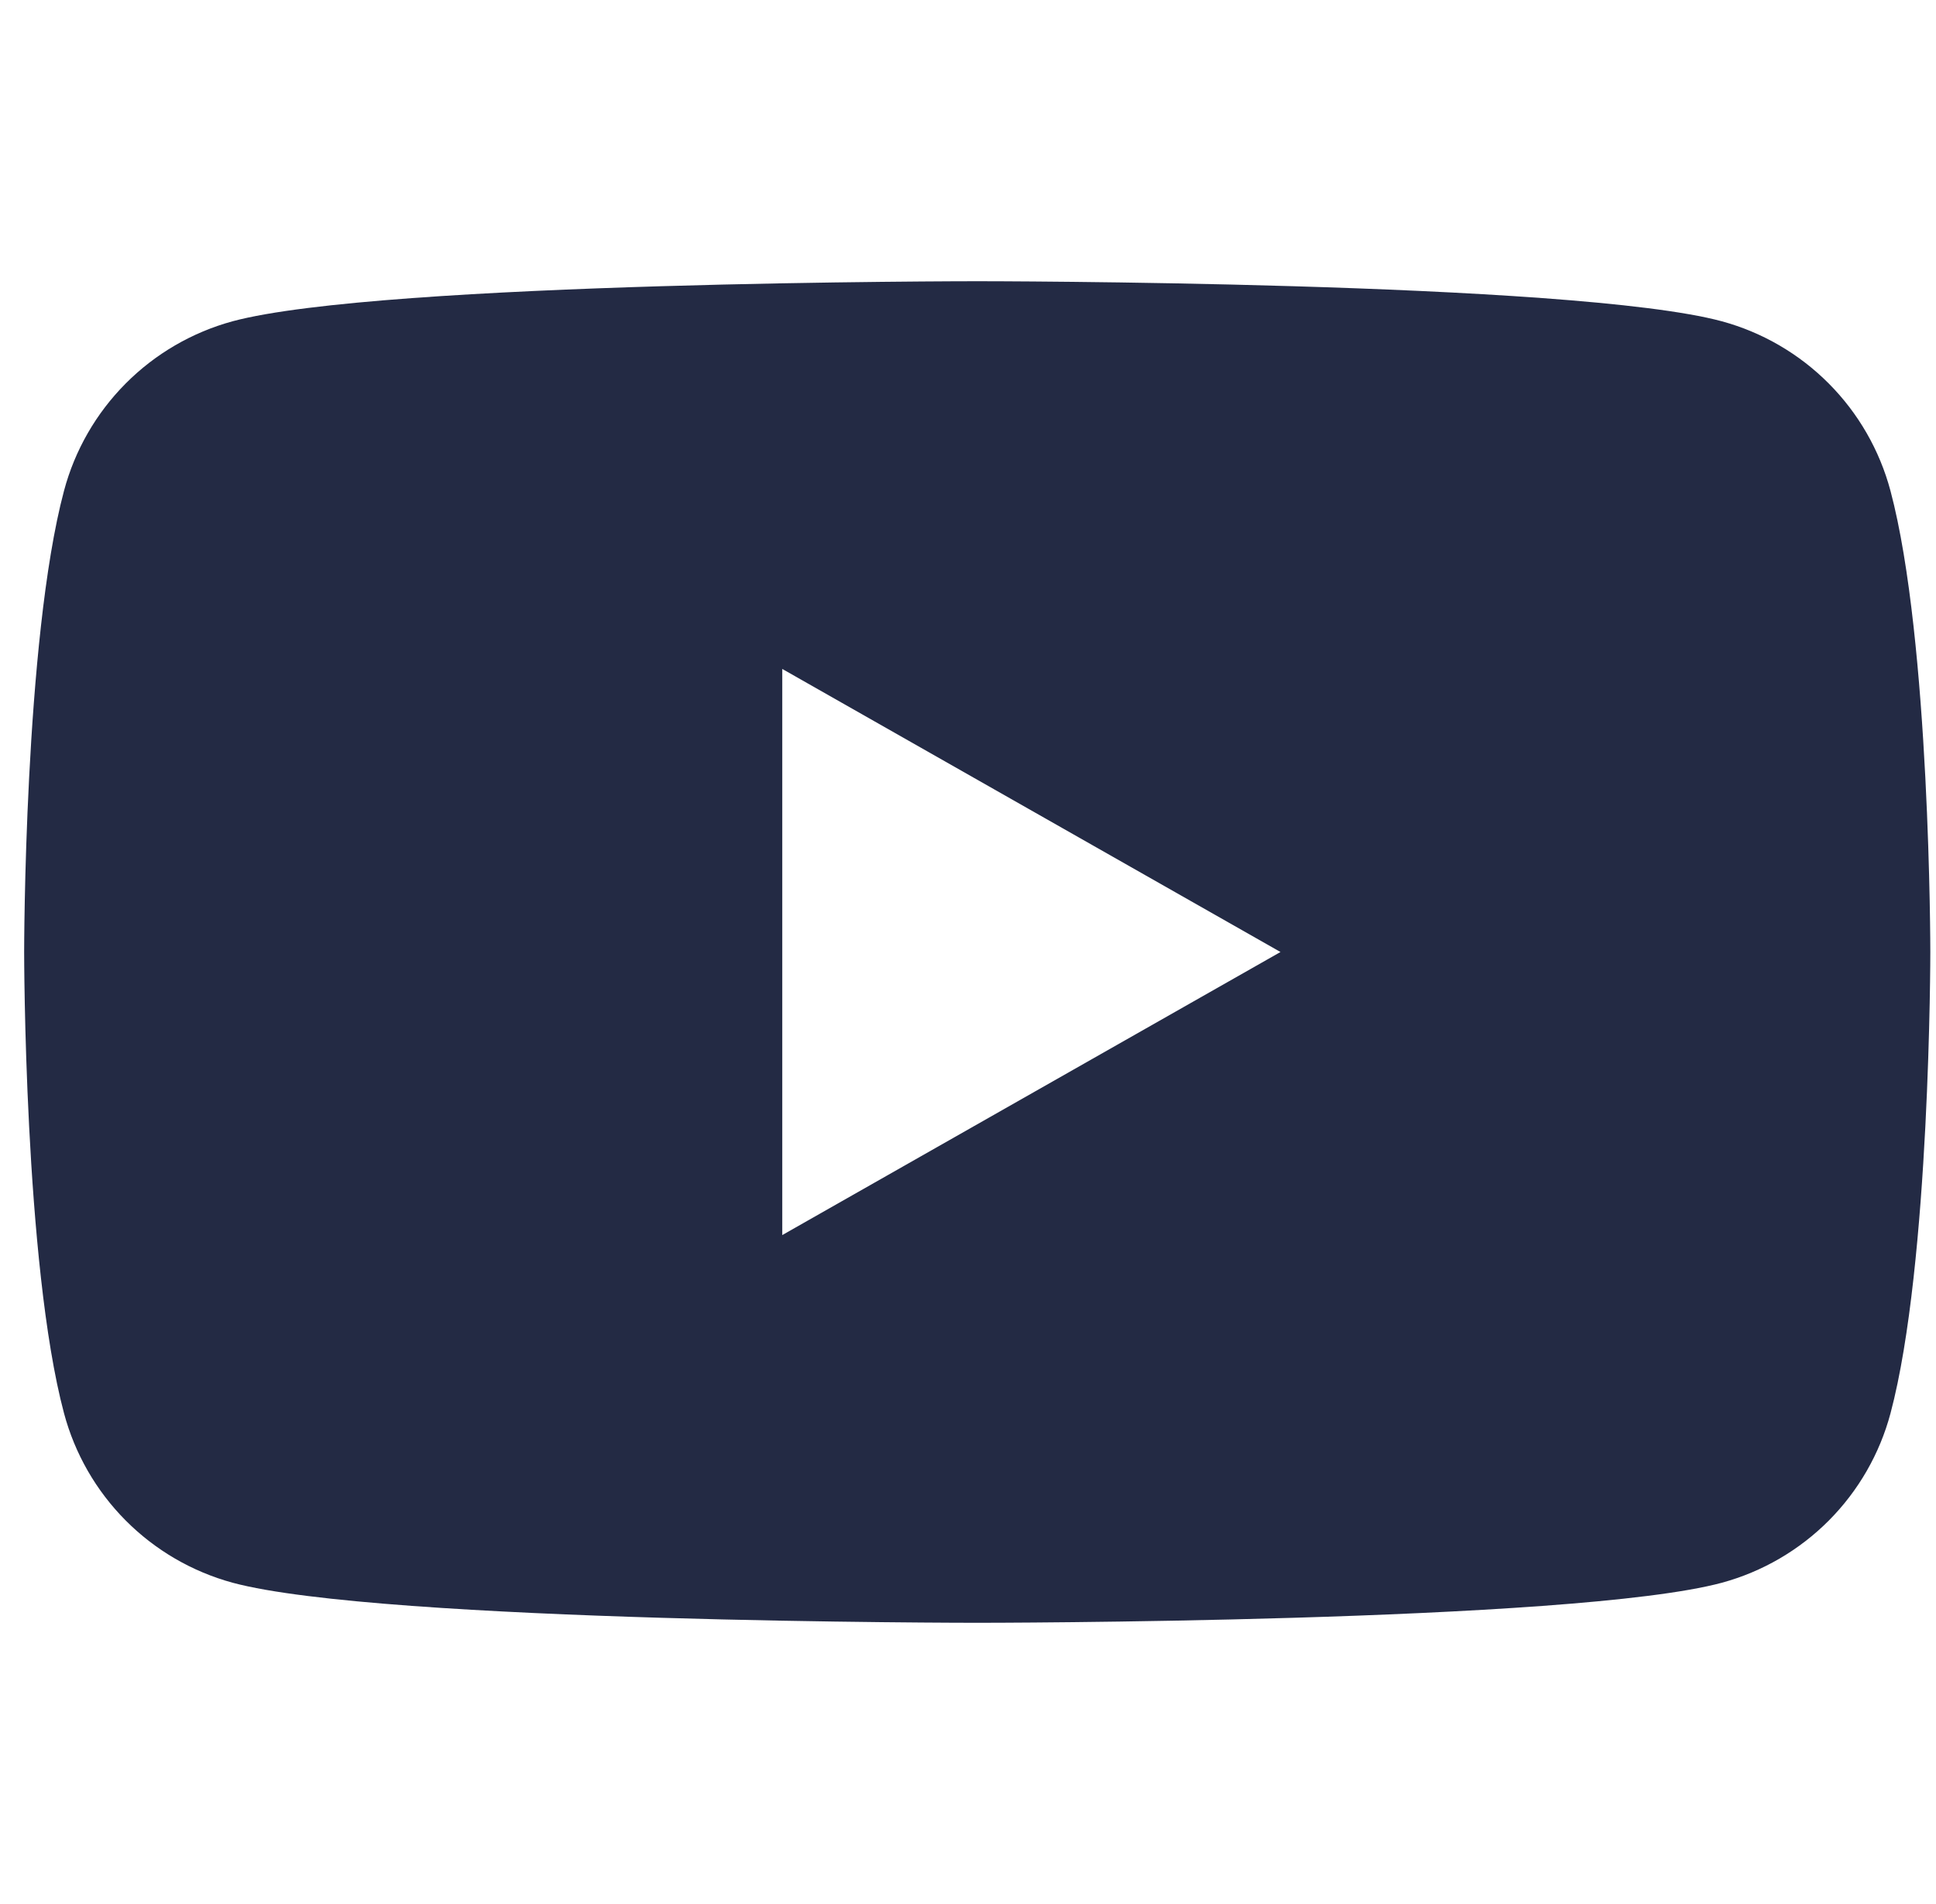 <svg width="61" height="60" viewBox="0 0 61 60" fill="none" xmlns="http://www.w3.org/2000/svg">
<g id="Youtube">
<path id="Vector" d="M59.565 15.465C59.224 14.189 58.555 13.024 57.623 12.087C56.691 11.15 55.53 10.473 54.254 10.125C49.572 8.862 30.791 8.862 30.791 8.862C30.791 8.862 12.01 8.862 7.325 10.125C6.05 10.474 4.889 11.15 3.958 12.087C3.027 13.024 2.357 14.189 2.017 15.465C0.761 20.175 0.761 30 0.761 30C0.761 30 0.761 39.825 2.017 44.535C2.358 45.811 3.027 46.976 3.959 47.913C4.891 48.85 6.052 49.527 7.328 49.875C12.01 51.138 30.791 51.138 30.791 51.138C30.791 51.138 49.572 51.138 54.257 49.875C55.532 49.527 56.694 48.85 57.626 47.913C58.557 46.976 59.227 45.811 59.567 44.535C60.821 39.825 60.821 30 60.821 30C60.821 30 60.821 20.175 59.565 15.465ZM24.648 38.92V21.08L40.346 30L24.648 38.92Z" fill="#232A44"/>
</g>
</svg>
